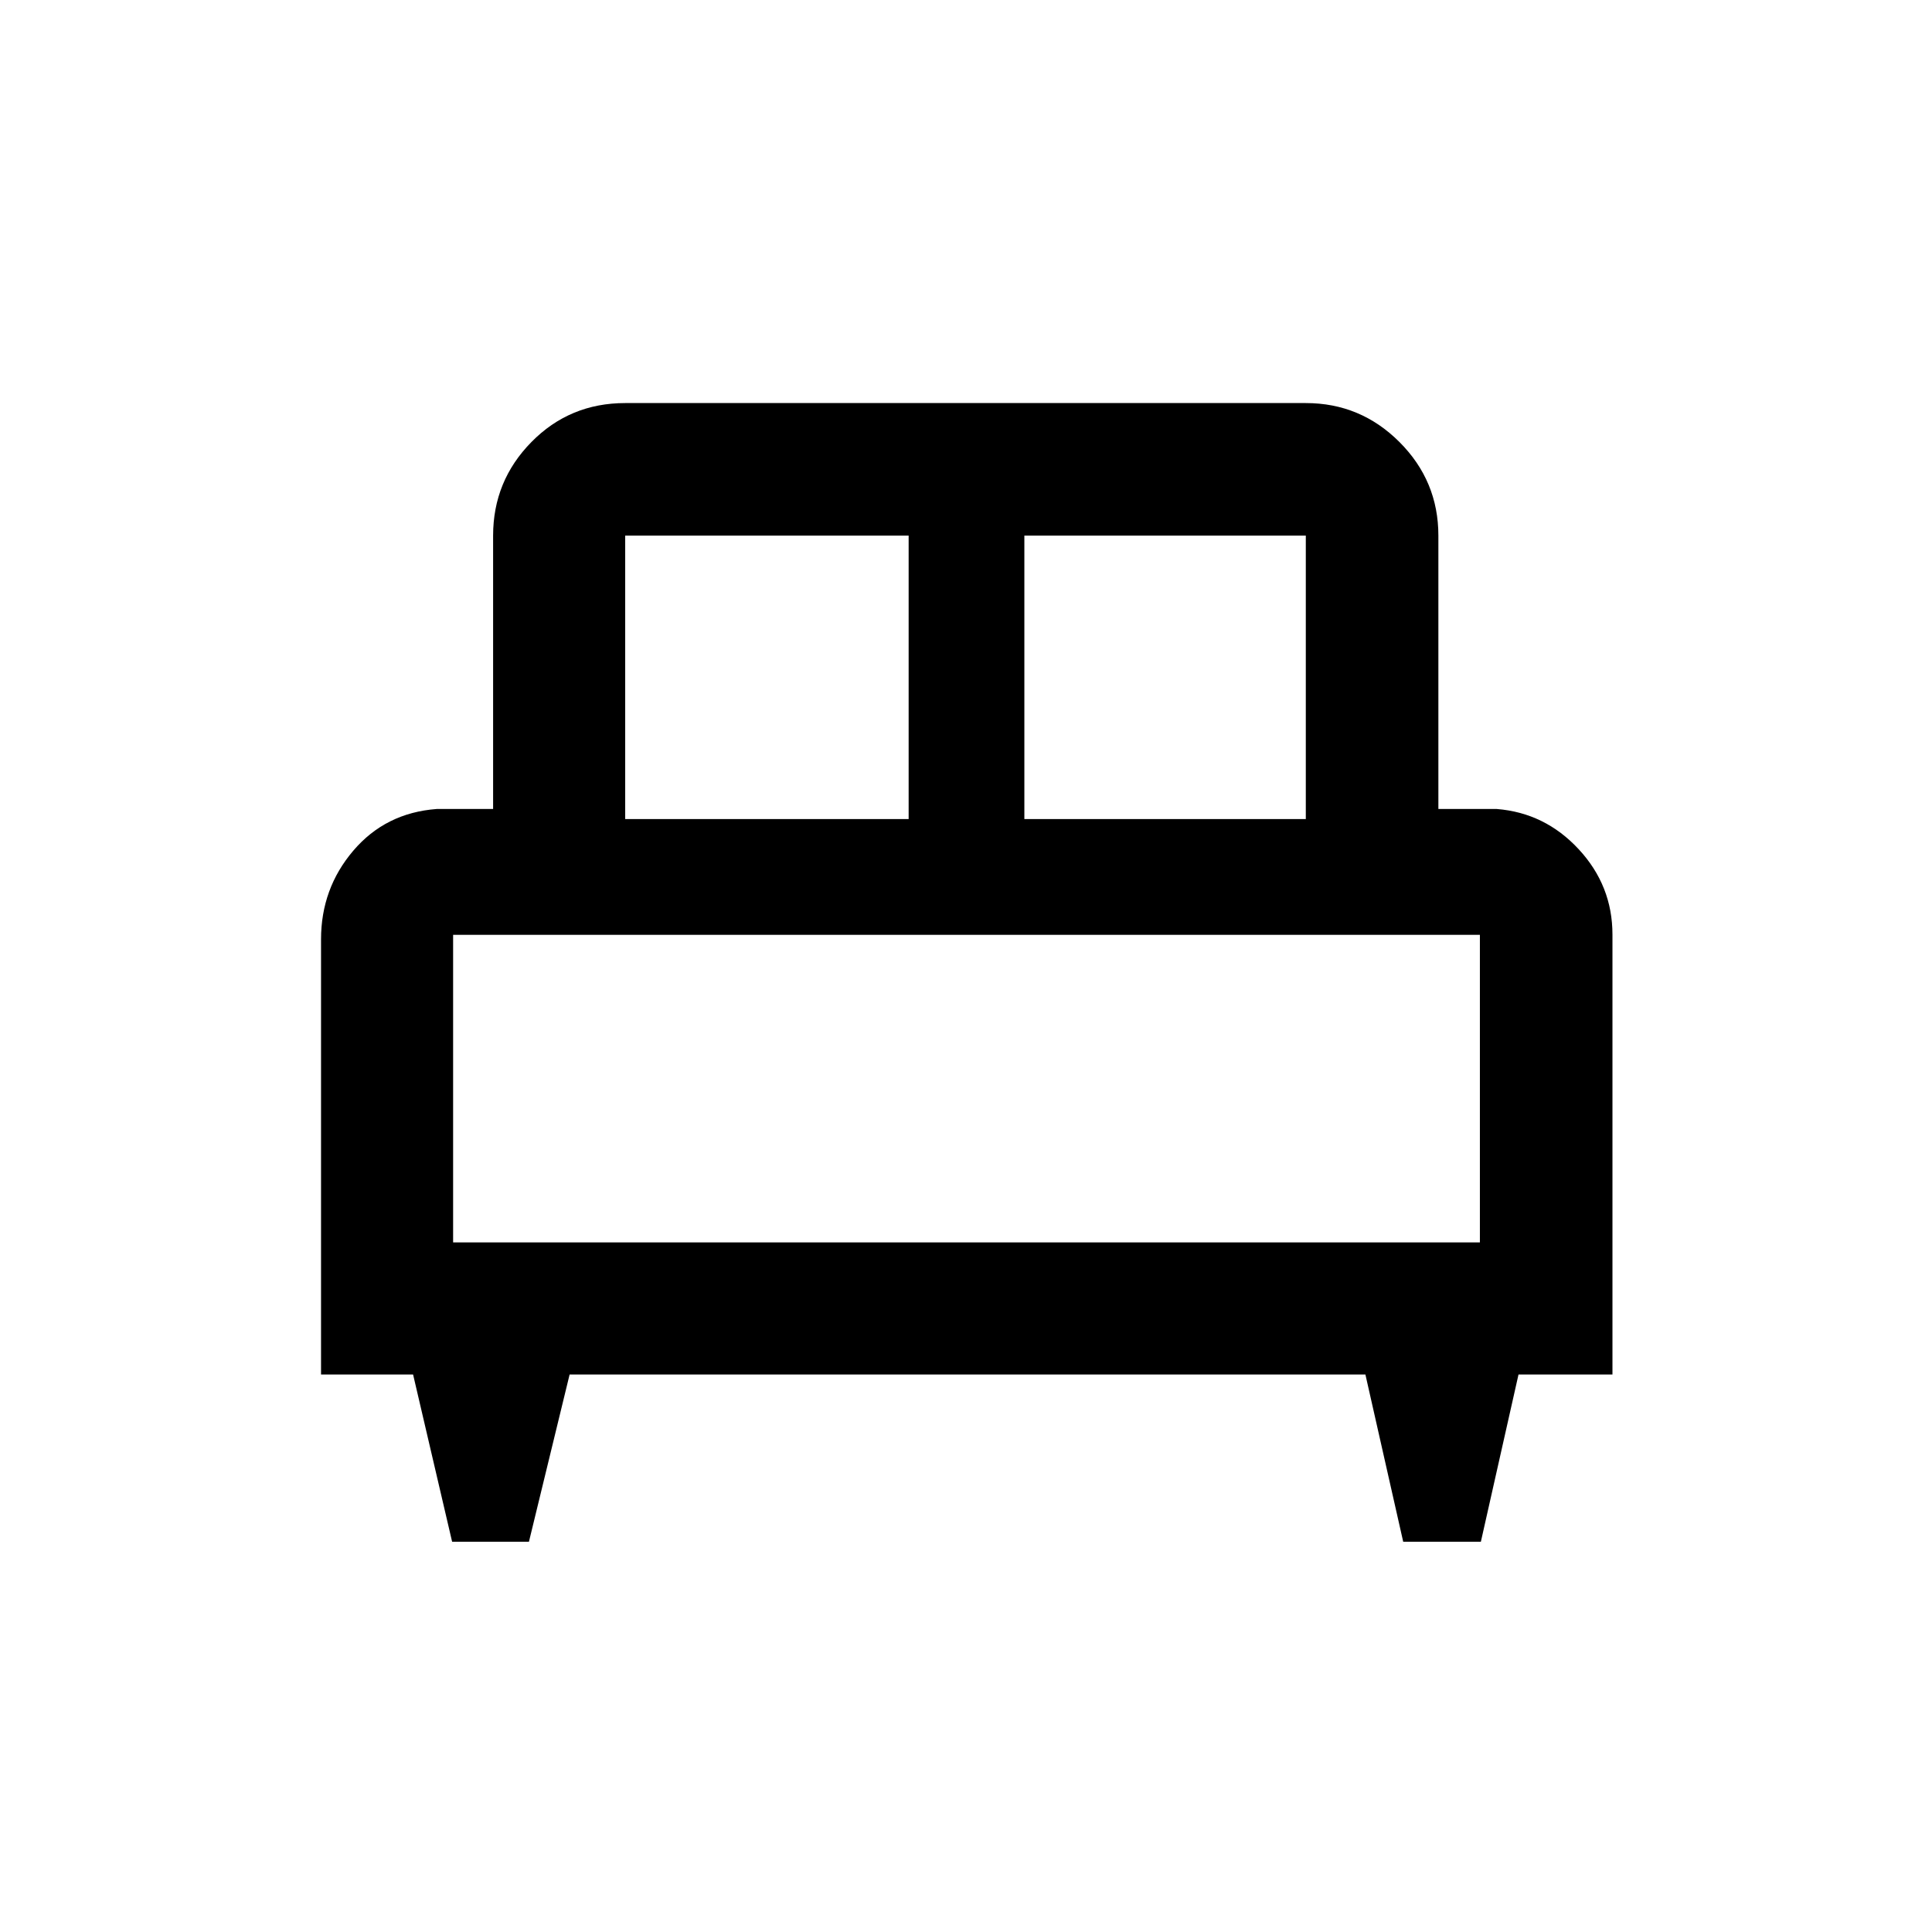 <svg xmlns="http://www.w3.org/2000/svg" height="48" viewBox="0 -960 960 960" width="48"><path d="M262.83-193.93h-38.18l-19.39-83.09h-45.74v-216.2q0-25.28 16.03-44.08 16.02-18.81 41.47-20.72h28v-135.83q0-27.17 19.05-46.52 19.04-19.35 46.58-19.35h338.2q27.17 0 46.52 19.35t19.35 46.52v135.83h29q23.96 1.91 40.73 20 16.77 18.08 16.77 42.42v218.58h-46.68l-18.7 83.09h-38.6l-18.78-83.09H283.04l-20.21 83.09ZM509-553h139.85v-140.85H509V-553Zm-198.35 0H451.5v-140.85H310.65V-553Zm-85.5 210.35h510.2V-495.5h-510.2v152.85Zm510.2 0h-510.2 510.2Z"/></svg>